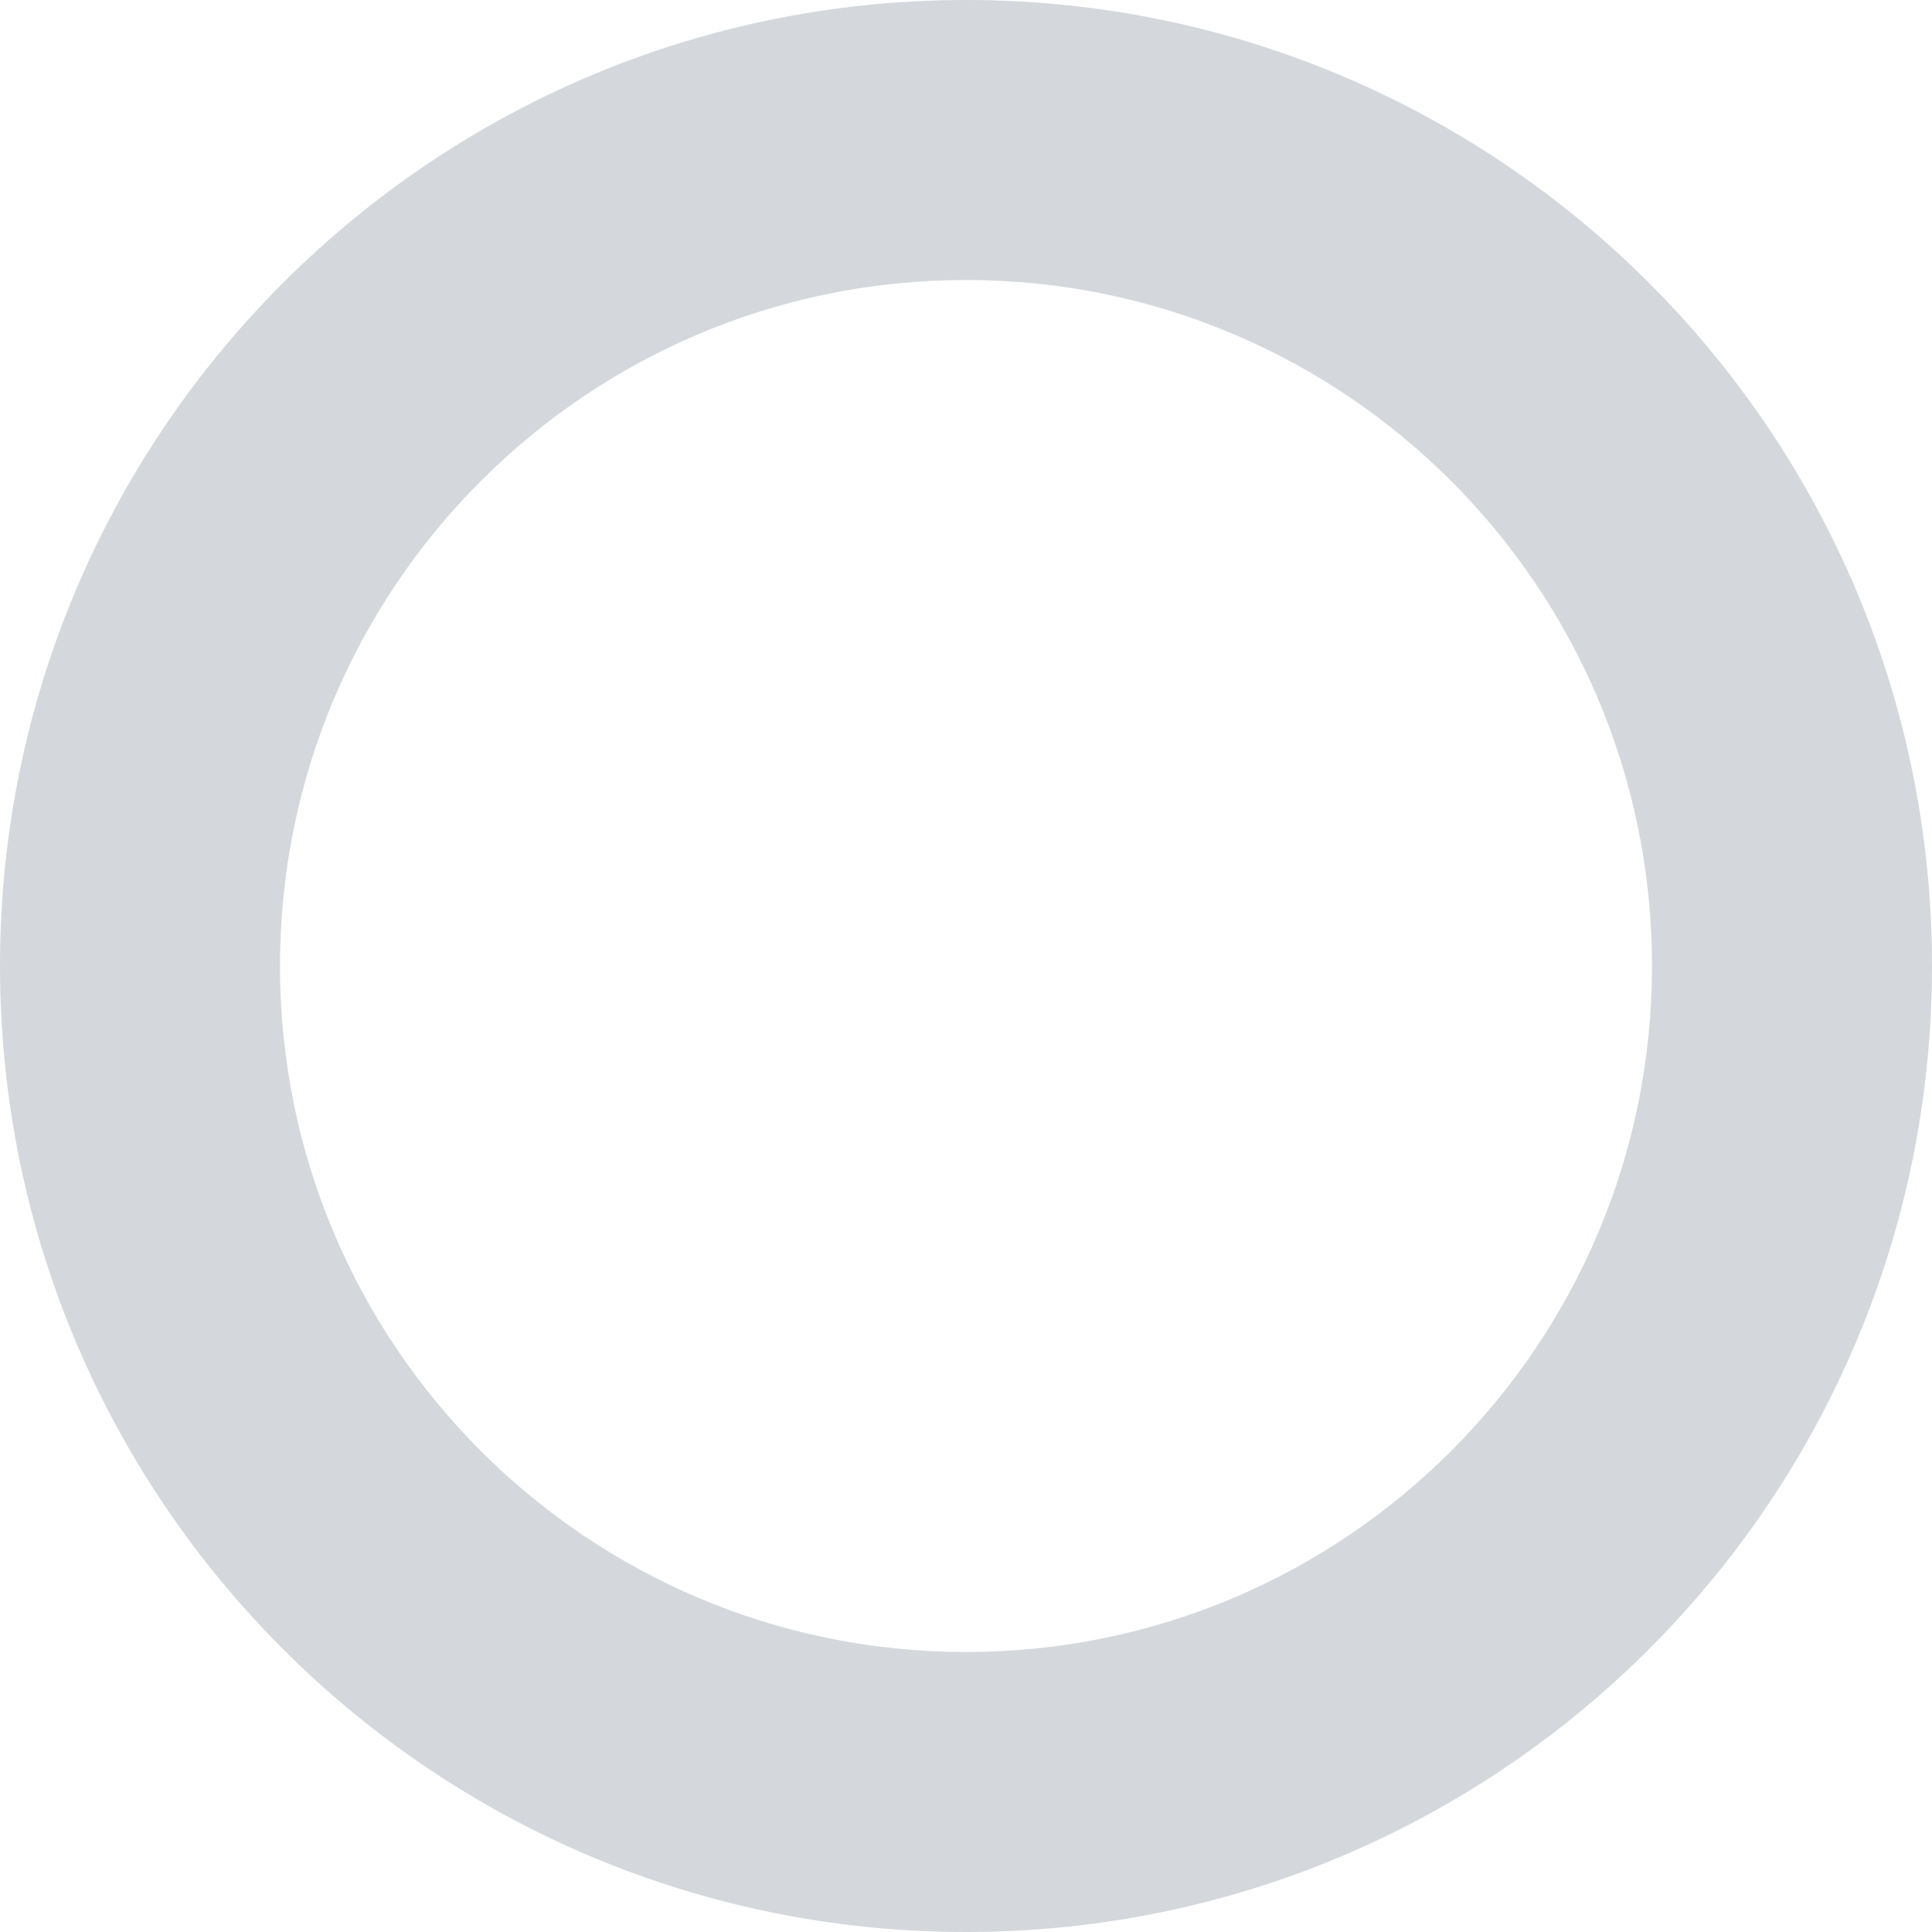 <svg width="69" height="69" viewBox="0 0 69 69" fill="none" xmlns="http://www.w3.org/2000/svg">
<path fill-rule="evenodd" clip-rule="evenodd" d="M34.5 69C53.554 69 69 53.554 69 34.5C69 15.446 53.554 0 34.5 0C15.446 0 0 15.446 0 34.5C0 53.554 15.446 69 34.5 69ZM34.5 59C48.031 59 59 48.031 59 34.5C59 20.969 48.031 10 34.5 10C20.969 10 10 20.969 10 34.5C10 48.031 20.969 59 34.5 59Z" fill="#D4D8DC"/>
</svg>
